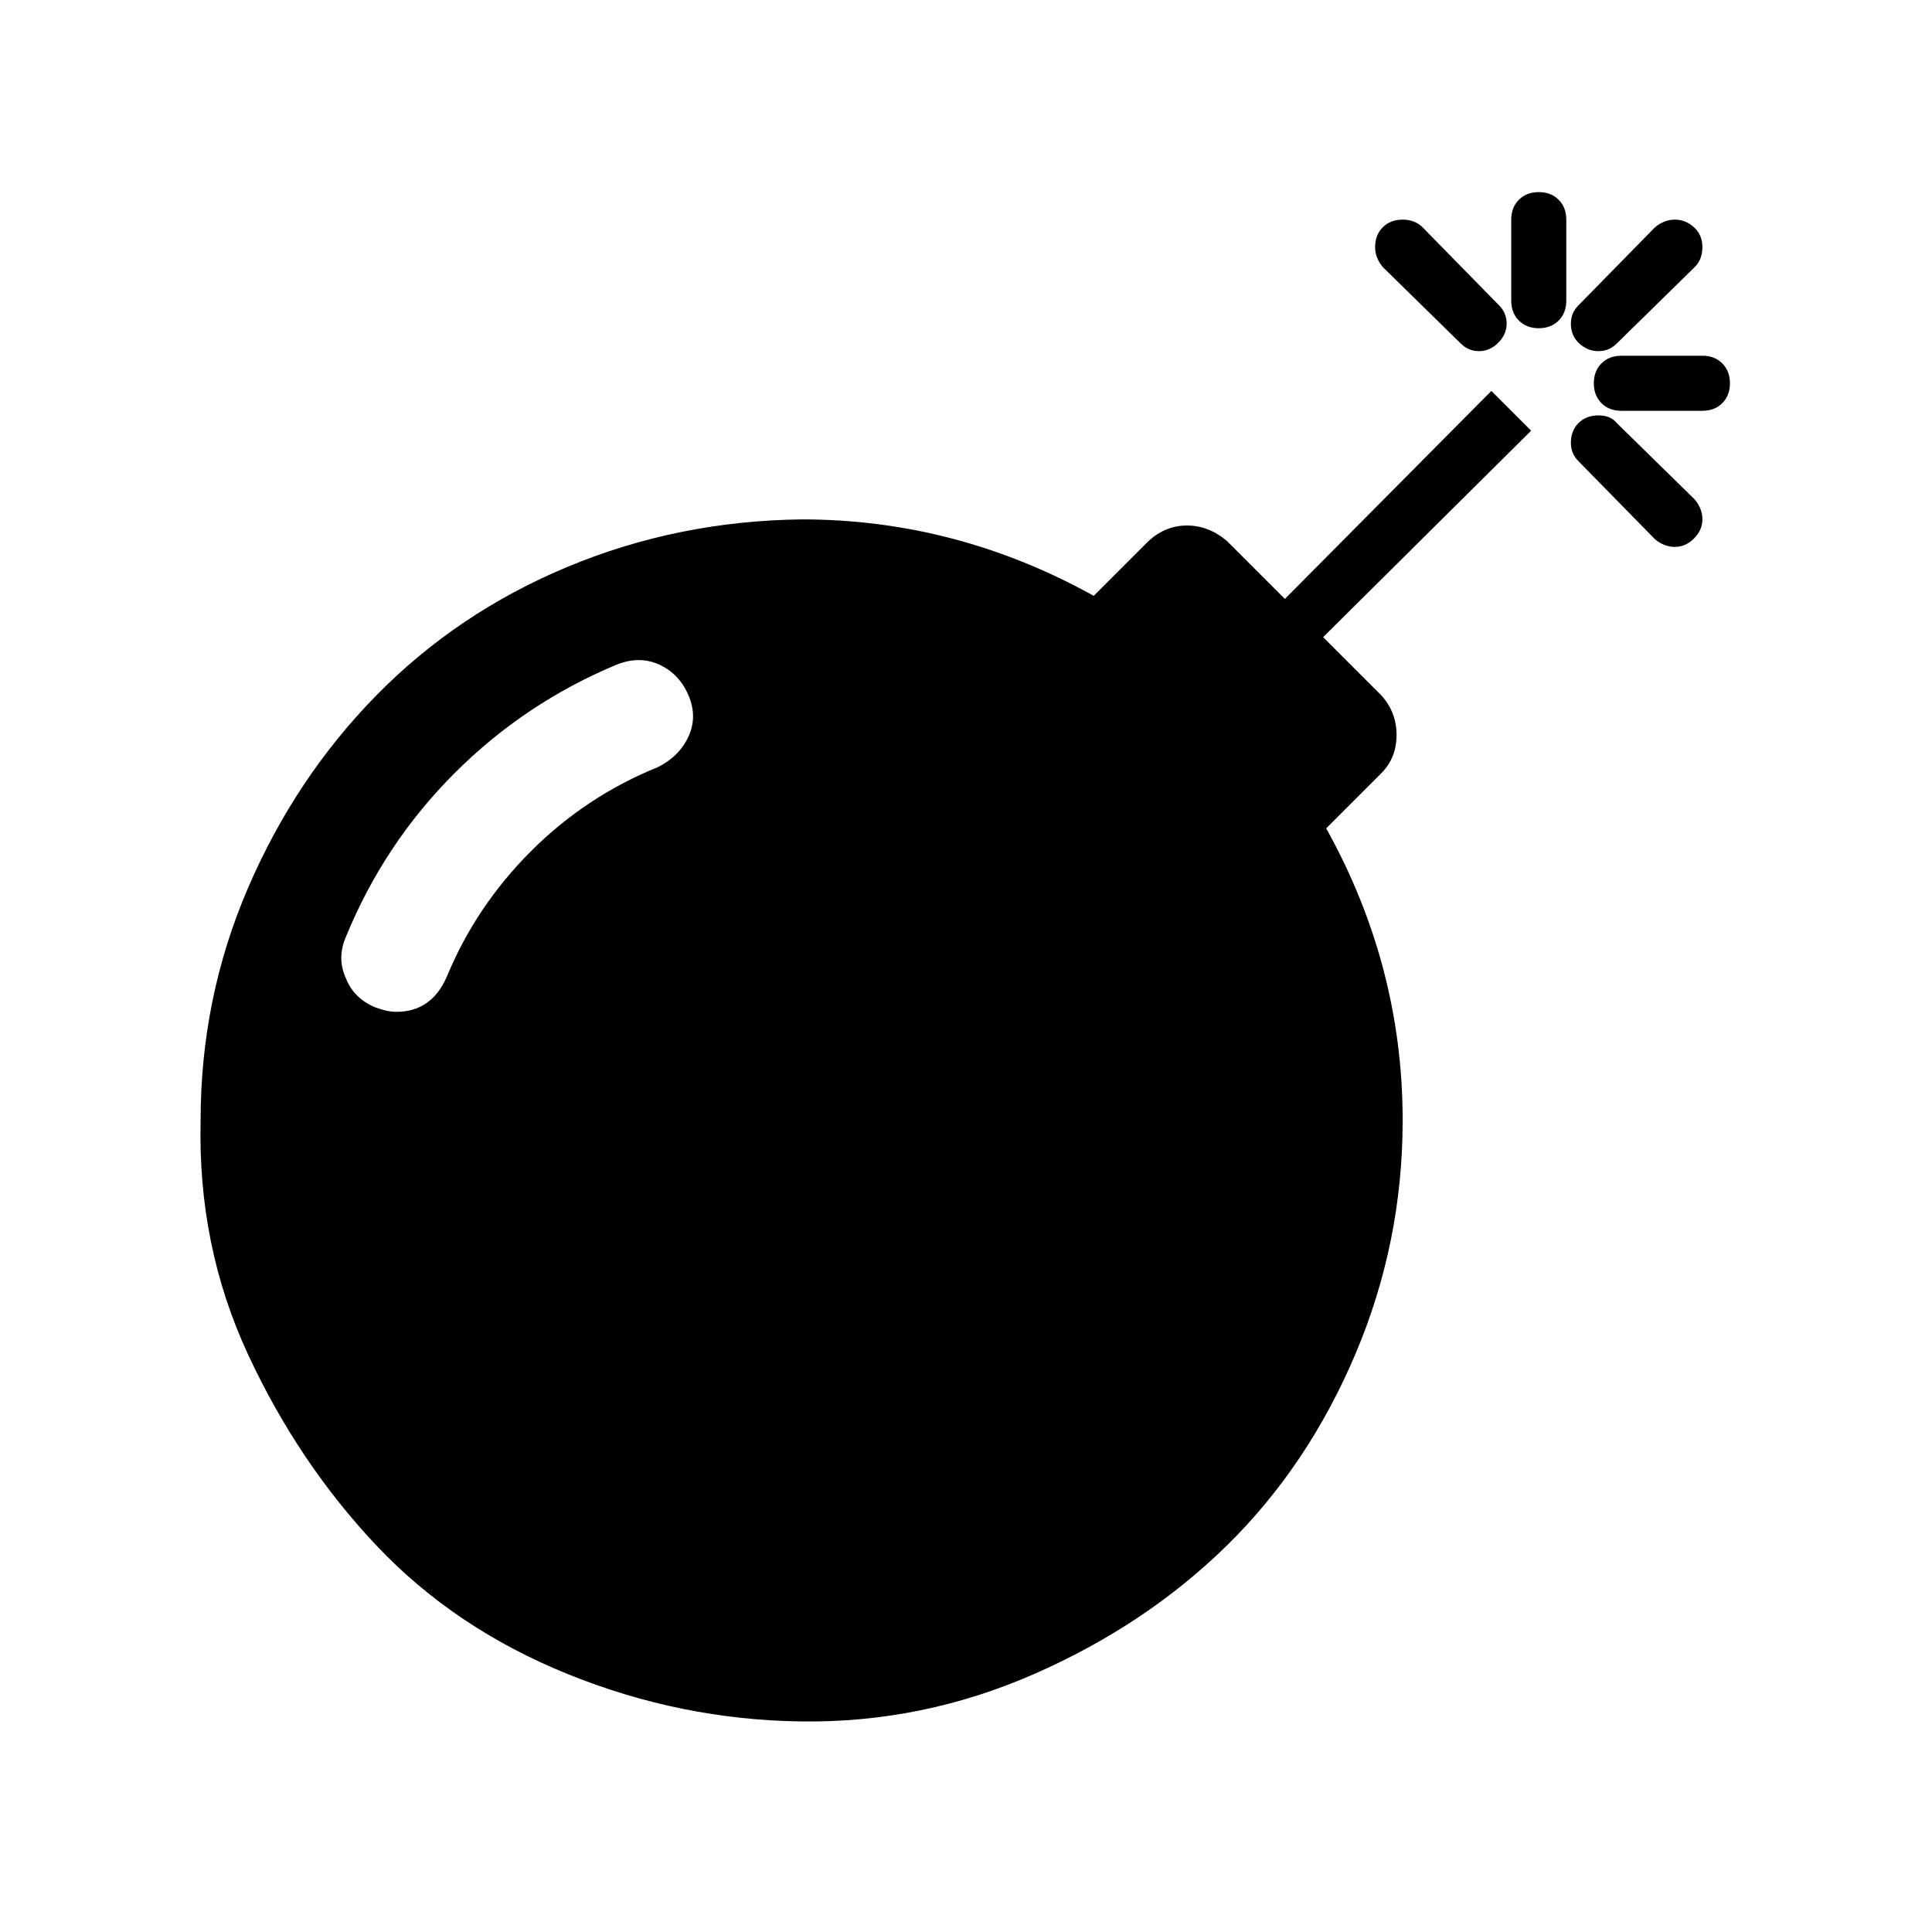 <?xml version="1.0" encoding="UTF-8" standalone="no"?><svg xmlns="http://www.w3.org/2000/svg" version="1.1" width="320" height="320" id="svg2"><path d="m 33.226,185.575 q 0,-20.264 7.852,-38.502 7.852,-18.238 21.278,-31.916 13.425,-13.678 31.663,-21.278 18.238,-7.599 38.756,-7.852 25.584,0 48.381,12.665 l 9.119,-9.119 q 2.786,-2.533 6.333,-2.533 3.546,0 6.586,2.533 l 9.626,9.626 34.196,-34.449 6.586,6.586 -34.449,34.196 9.626,9.626 q 2.533,2.786 2.533,6.586 0,3.8 -2.533,6.333 l -9.119,9.119 q 12.665,22.797 12.665,48.381 0,20.264 -7.852,38.756 -7.852,18.491 -21.278,31.663 -13.425,13.172 -31.916,21.278 -18.491,8.106 -38.502,7.852 -20.011,-0.253 -38.756,-7.852 -18.745,-7.599 -31.663,-21.278 -12.919,-13.678 -21.278,-31.663 -8.359,-17.985 -7.852,-38.756 z m 24.064,-23.557 q 1.267,3.293 4.813,4.813 2.026,0.76 3.546,0.76 5.826,0 8.359,-5.826 4.813,-11.652 13.932,-20.771 9.119,-9.119 21.024,-13.932 3.546,-1.773 5.066,-5.066 1.52,-3.293 0,-6.839 -1.52,-3.546 -4.813,-5.066 -3.293,-1.52 -7.093,0 -15.198,6.333 -26.85,17.985 -11.652,11.652 -17.985,27.104 -1.52,3.546 0,6.839 z M 227.764,40.938 q 0,-2.026 1.267,-3.293 1.267,-1.267 3.293,-1.267 2.026,0 3.293,1.267 l 12.665,12.919 q 1.267,1.267 1.267,3.04 0,1.773 -1.393,3.166 -1.393,1.393 -3.166,1.393 -1.773,0 -3.04,-1.267 l -12.919,-12.665 q -1.267,-1.52 -1.267,-3.293 z m 22.544,8.866 0,-13.425 q 0,-2.026 1.267,-3.293 1.267,-1.267 3.293,-1.267 2.026,0 3.293,1.267 1.267,1.267 1.267,3.293 l 0,13.425 q 0,2.026 -1.267,3.293 -1.267,1.267 -3.293,1.267 -2.026,0 -3.293,-1.267 -1.267,-1.267 -1.267,-3.293 z m 9.879,23.557 q 0,-2.026 1.267,-3.293 1.267,-1.267 3.293,-1.267 2.026,0 3.04,1.267 l 12.919,12.665 q 1.267,1.52 1.267,3.293 0,1.773 -1.393,3.166 -1.393,1.393 -3.166,1.393 -1.773,0 -3.293,-1.267 l -12.665,-12.919 q -1.267,-1.267 -1.267,-3.04 z m 0,-19.758 q 0,-1.773 1.267,-3.04 l 12.665,-12.919 q 1.52,-1.267 3.293,-1.267 1.773,0 3.166,1.267 1.393,1.267 1.393,3.293 0,2.026 -1.267,3.293 l -12.919,12.665 q -1.267,1.267 -3.04,1.267 -1.773,0 -3.166,-1.267 -1.393,-1.267 -1.393,-3.293 z m 3.8,9.879 q 0,-2.026 1.267,-3.293 1.267,-1.267 3.293,-1.267 l 13.425,0 q 2.026,0 3.293,1.267 1.267,1.267 1.267,3.293 0,2.026 -1.267,3.293 -1.267,1.267 -3.293,1.267 l -13.425,0 q -2.026,0 -3.293,-1.267 -1.267,-1.267 -1.267,-3.293 z" id="path4053" /></svg>